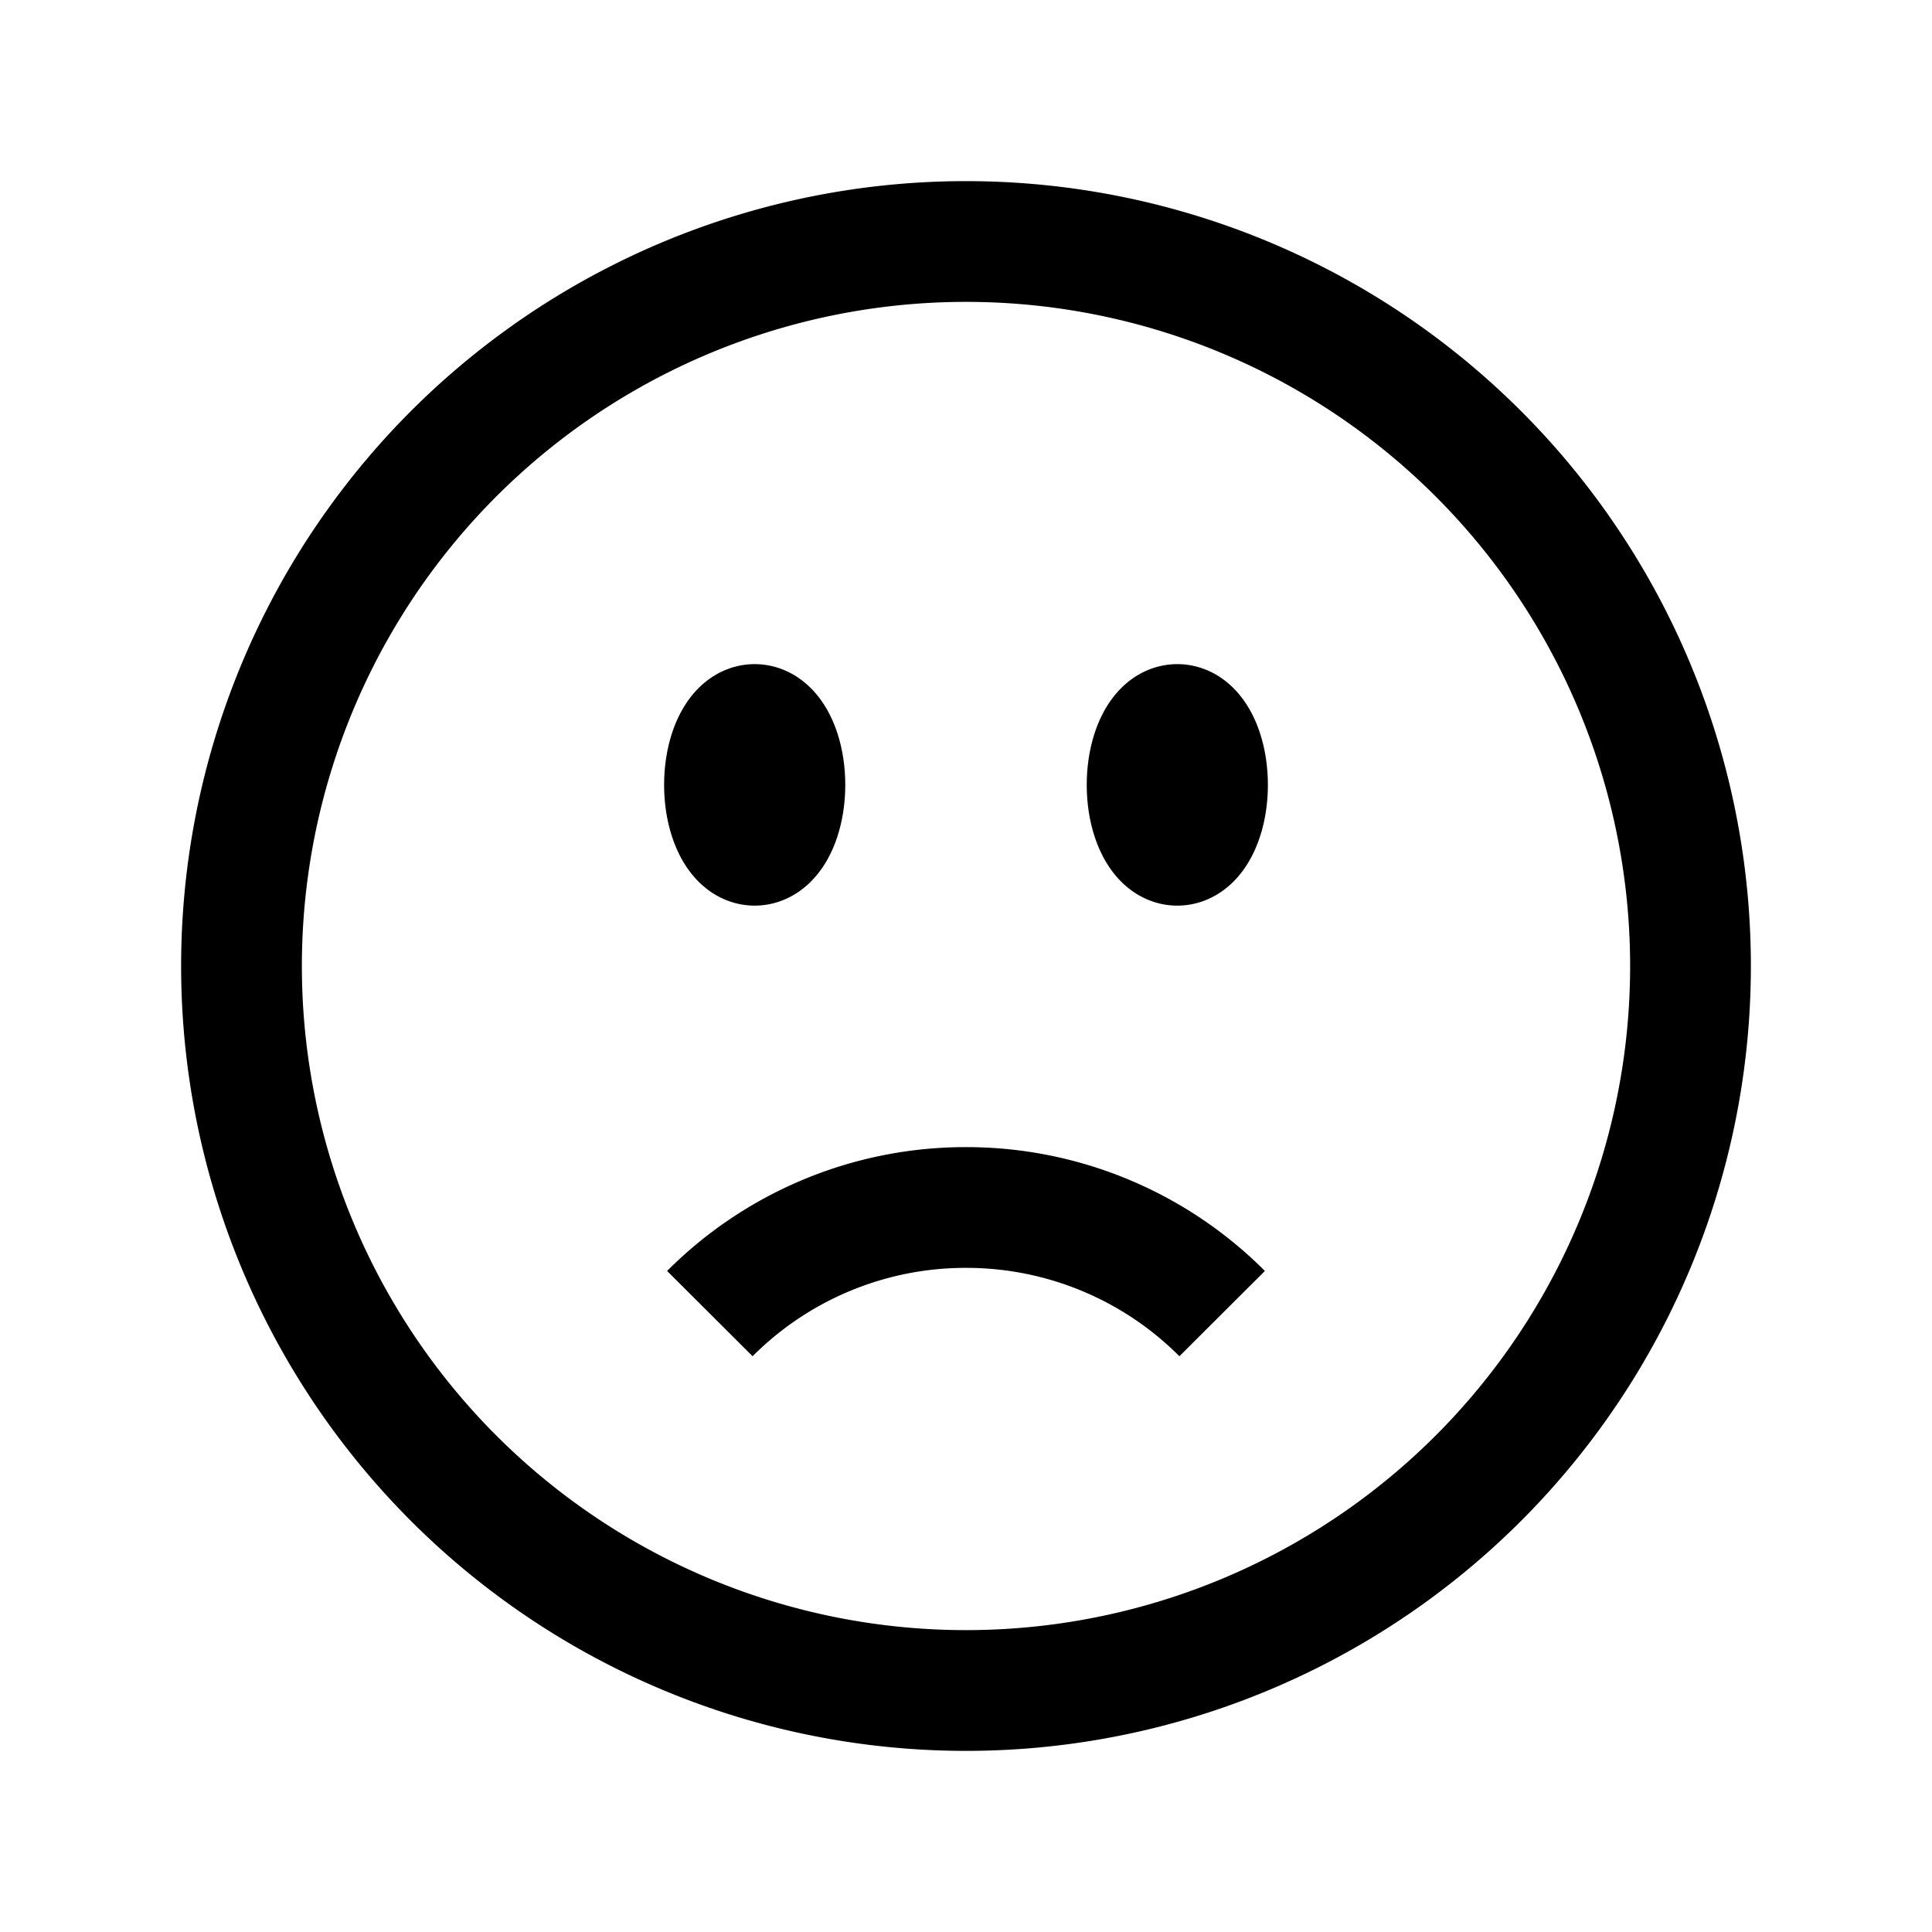 <svg xmlns="http://www.w3.org/2000/svg" fill="none" width="24" height="24" viewBox="0 0 24 24" stroke-width="1.5"
  stroke="currentColor" className="h-6 w-6">
  <path strokeLinecap="round" strokeLinejoin="round" stroke-width="1.5"
    d="M15.182 16.318A4.486 4.486 0 0012.016 15a4.486 4.486 0 00-3.198 1.318M21 12a9 9 0 11-18 0 9 9 0 0118 0zM9.75 9.75c0 .414-.168.75-.375.75S9 10.164 9 9.75 9.168 9 9.375 9s.375.336.375.75zm-.375 0h.008v.015h-.008V9.75zm5.625 0c0 .414-.168.75-.375.75s-.375-.336-.375-.75.168-.75.375-.75.375.336.375.75zm-.375 0h.008v.015h-.008V9.75z" />
</svg>
